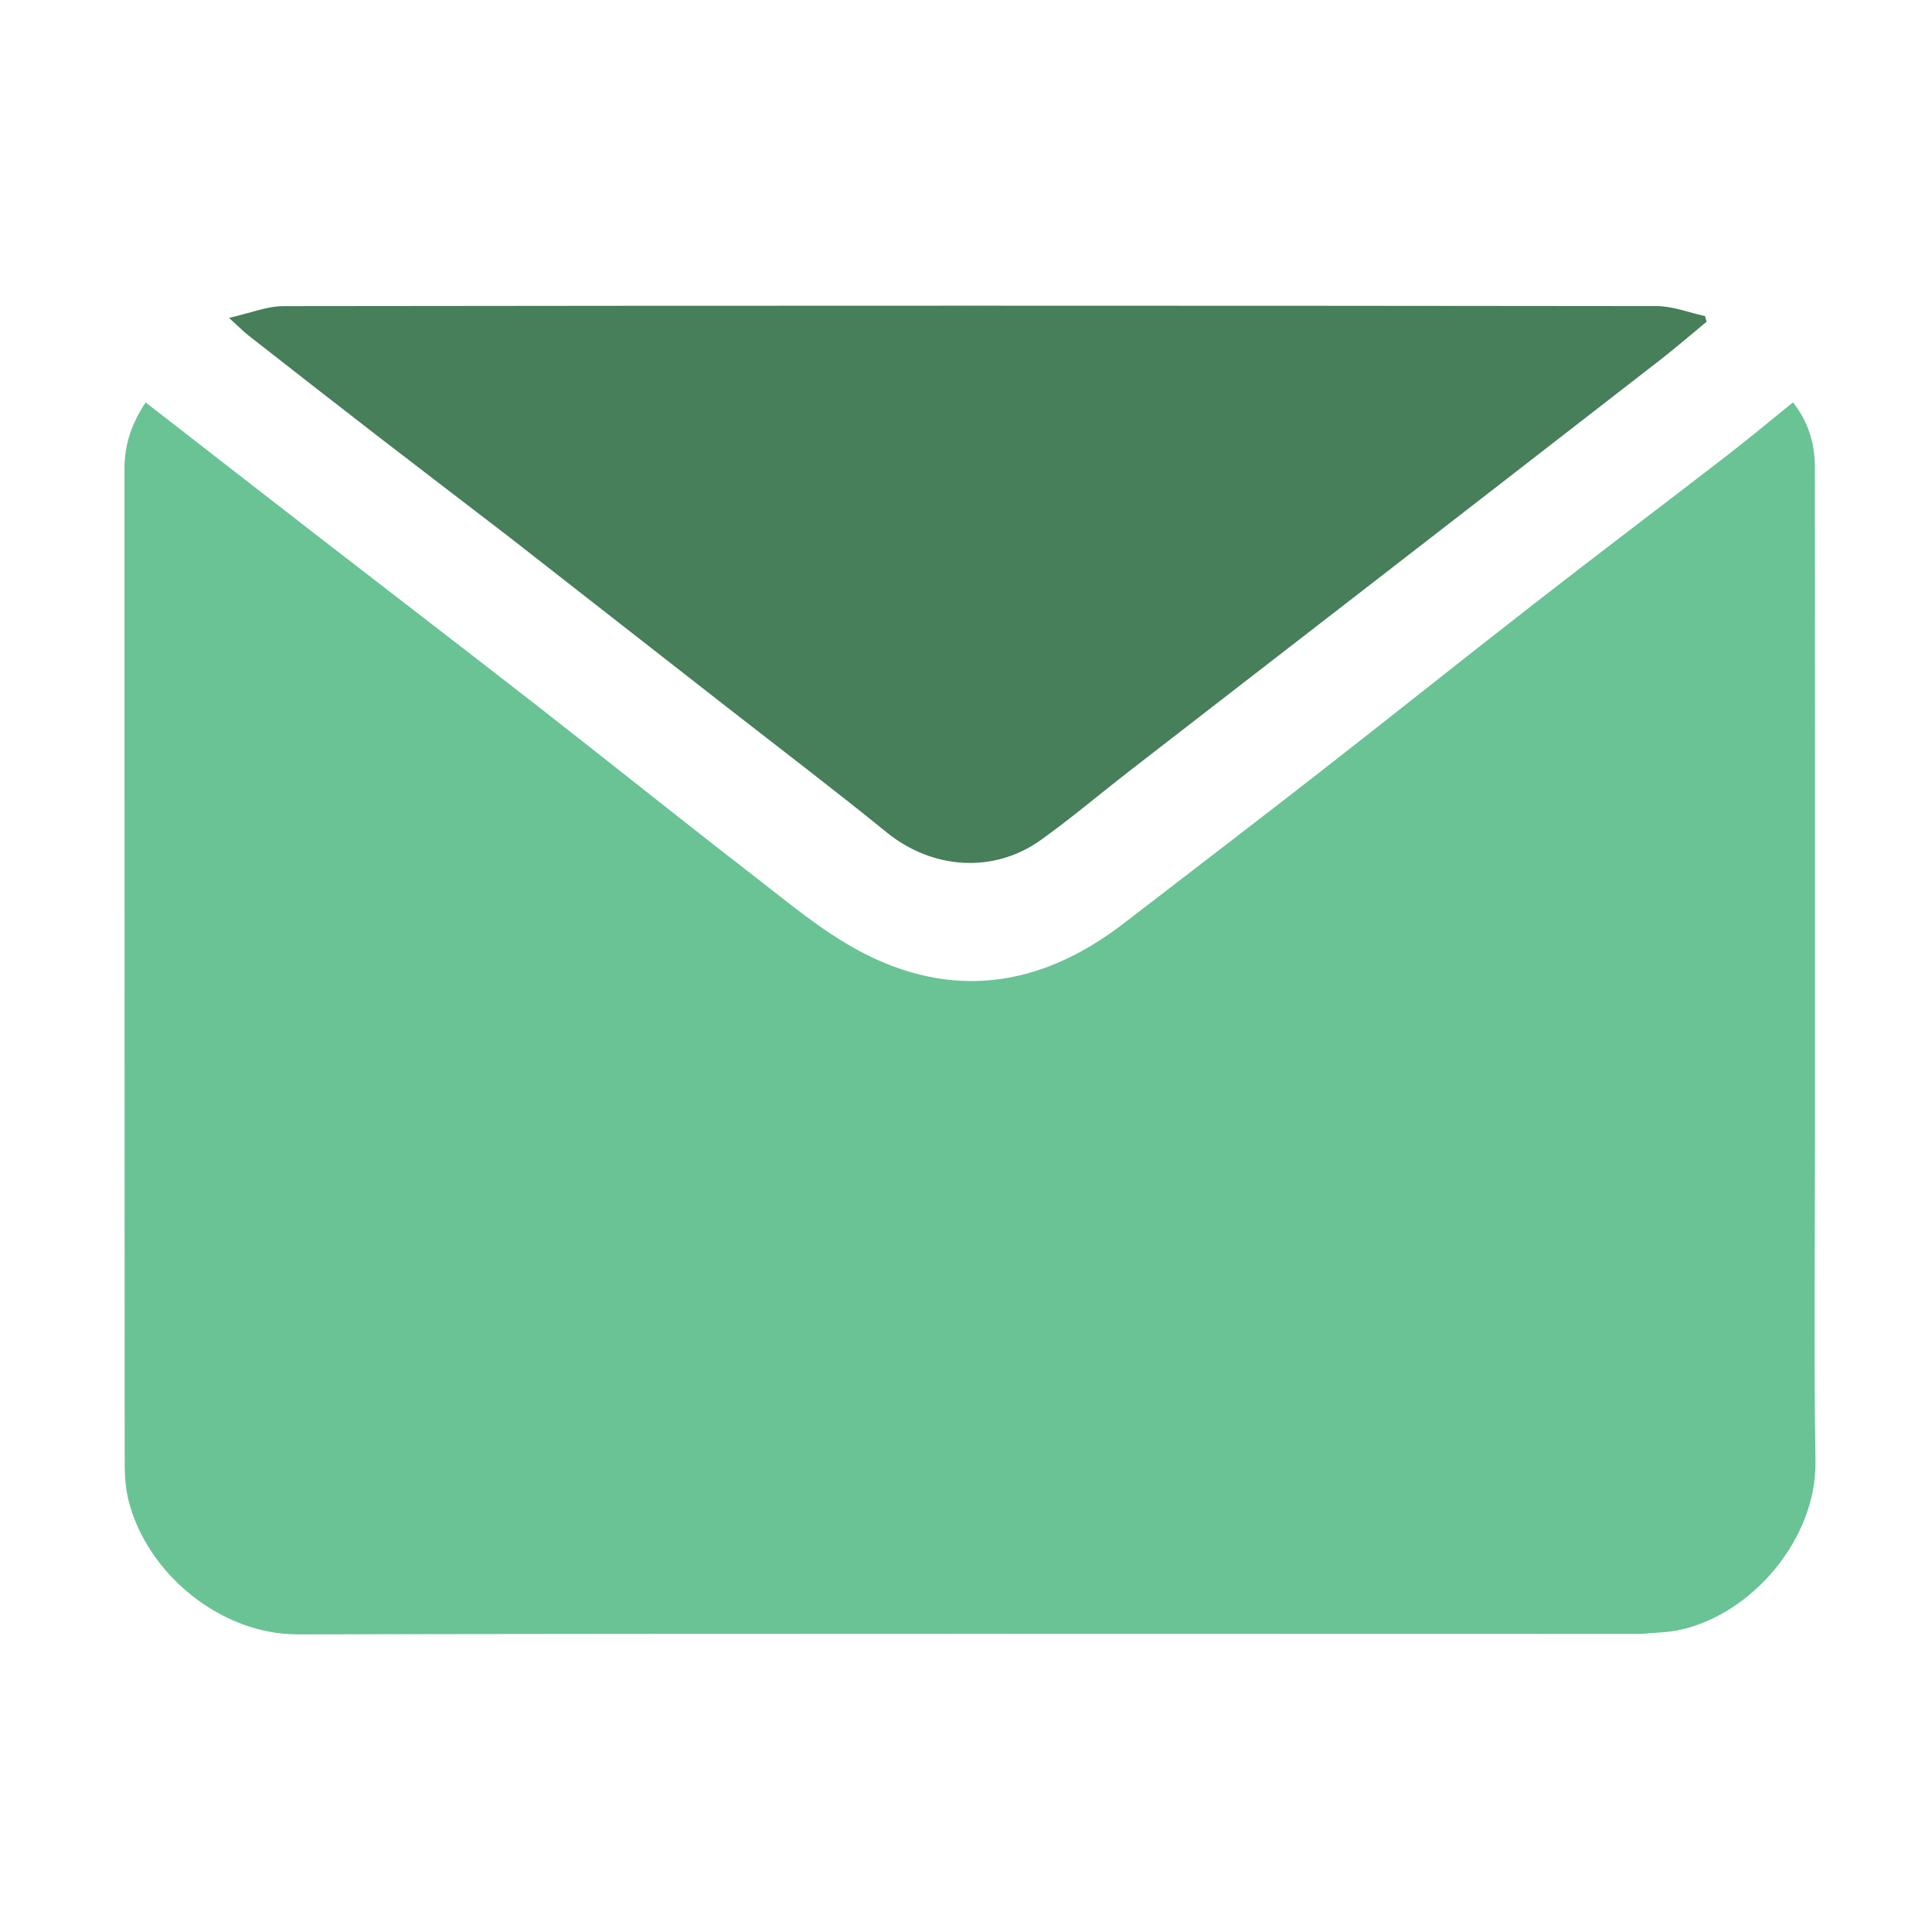 <?xml version="1.0" encoding="UTF-8" standalone="no"?>
<svg
   version="1.1"
   id="Layer_1"
   x="0px"
   y="0px"
   width="100%"
   viewBox="0 0 512 512"
   enable-background="new 0 0 512 512"
   xml:space="preserve"
   sodipodi:docname="email.svg"
   inkscape:version="1.2.2 (732a01da63, 2022-12-09)"
   xmlns:inkscape="http://www.inkscape.org/namespaces/inkscape"
   xmlns:sodipodi="http://sodipodi.sourceforge.net/DTD/sodipodi-0.dtd"
   xmlns:xlink="http://www.w3.org/1999/xlink"
   xmlns="http://www.w3.org/2000/svg"
   xmlns:svg="http://www.w3.org/2000/svg"><defs
   id="defs1129"><color-profile
     name="sRGB-IEC61966-2.1"
     xlink:href="../../../../Windows/system32/spool/drivers/color/sRGB%20Color%20Space%20Profile.icm"
     id="color-profile1135" /><color-profile
     name="Agfa-:-Swop-Standard"
     xlink:href="../../../../Windows/system32/spool/drivers/color/RSWOP.icm"
     id="color-profile1137" /></defs><sodipodi:namedview
   id="namedview1127"
   pagecolor="#ffffff"
   bordercolor="#111111"
   borderopacity="0"
   inkscape:showpageshadow="0"
   inkscape:pageopacity="0"
   inkscape:pagecheckerboard="1"
   inkscape:deskcolor="#d1d1d1"
   showgrid="false"
   inkscape:zoom="1.0253906"
   inkscape:cx="255.51238"
   inkscape:cy="256.48762"
   inkscape:window-width="1360"
   inkscape:window-height="705"
   inkscape:window-x="-8"
   inkscape:window-y="-8"
   inkscape:window-maximized="1"
   inkscape:current-layer="Layer_1" />

<path
   fill="#69C395"
   opacity="1"
   stroke="none"
   d=" M434.911,433   C315.936,433 197.449,432.867 78.962,433.126   C58.276,433.171 38.937,416.858 34.108,397.799   C33.312,394.659 33.046,391.309 33.044,388.056   C32.989,300.066 33.002,212.075 32.994,124.085   C32.994,117.736 34.954,112.091 38.607,106.649   C54.597,119.07 70.192,131.213 85.82,143.315   C104.819,158.027 123.897,172.637 142.843,187.416   C161.806,202.207 180.553,217.276 199.585,231.977   C208.735,239.044 217.718,246.679 227.835,252.071   C252.417,265.171 275.942,261.54 297.745,244.748   C315.107,231.376 332.522,218.071 349.805,204.597   C368.786,189.801 387.58,174.765 406.574,159.986   C423.608,146.732 440.831,133.72 457.913,120.526   C463.615,116.123 469.138,111.487 475.158,106.622   C479.237,111.791 480.958,117.549 480.965,123.761   C481.024,182.588 481,241.415 481,300.242   C481,329.239 480.647,358.242 481.12,387.231   C481.456,407.858 464.213,427.853 445.146,431.947   C441.968,432.629 438.651,432.665 434.911,433  z"
   id="path1122" />
<path
   fill="#467F59"
   opacity="1"
   stroke="none"
   d=" M134.201,141.747   C122.681,132.887 111.396,124.305 100.176,115.641   C88.694,106.773 77.267,97.835 65.84,88.896   C64.455,87.813 63.222,86.536 60.7,84.239   C66.387,82.963 70.758,81.131 75.132,81.126   C196.425,80.971 317.719,80.973 439.012,81.118   C443.295,81.123 447.576,82.841 451.858,83.76   C451.994,84.263 452.13,84.765 452.266,85.268   C448.155,88.657 444.125,92.151 439.919,95.418   C412.041,117.068 384.127,138.673 356.219,160.285   C337.205,175.01 318.171,189.709 299.165,204.446   C291.35,210.506 283.797,216.928 275.751,222.662   C263.186,231.618 246.972,230.322 235.009,220.61   C220.928,209.178 206.477,198.203 192.18,187.039   C172.945,172.018 153.703,157.006 134.201,141.747  z"
   id="path1124" />
</svg>
